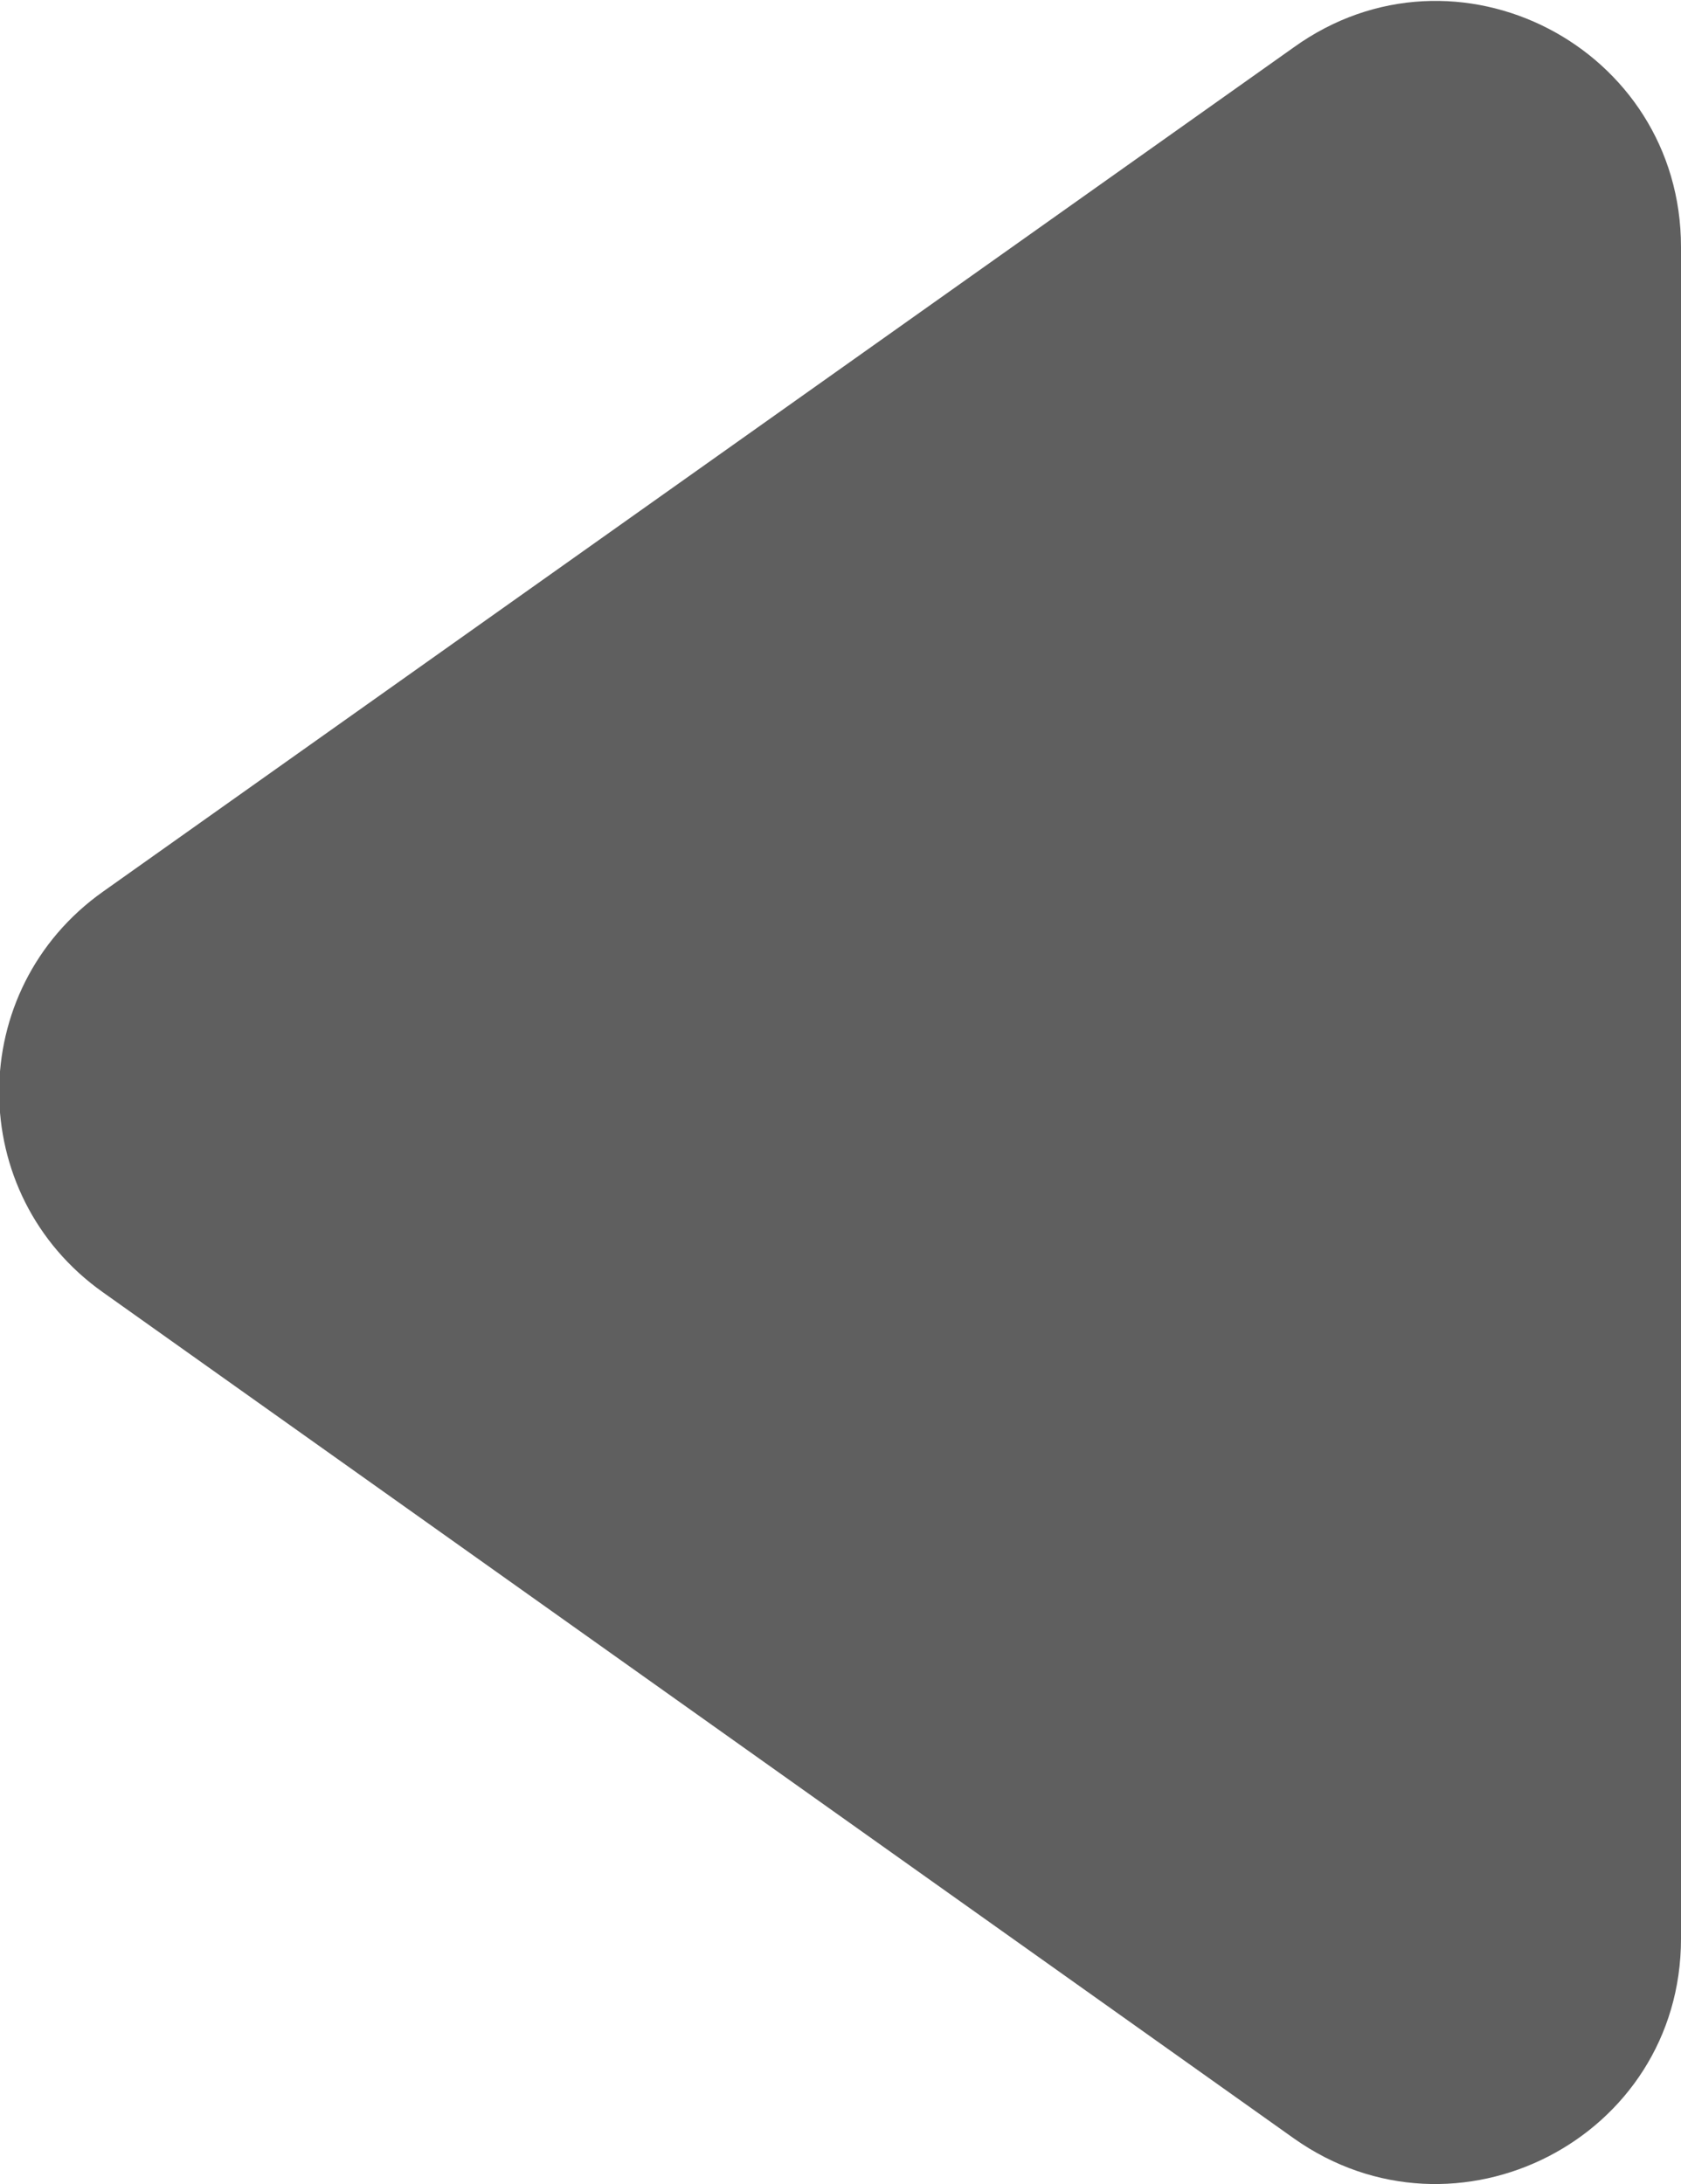 <?xml version="1.0" encoding="UTF-8"?><svg xmlns="http://www.w3.org/2000/svg" viewBox="0 0 9.94 12.91"><defs><style>.d{fill:#5f5f5f;}</style></defs><g id="a"/><g id="b"><g id="c"><path class="d" d="M.61,7.64l7.04,5c.96,.68,2.29,0,2.29-1.18V1.46c0-1.18-1.33-1.87-2.29-1.18L.61,5.27c-.82,.58-.82,1.79,0,2.37Z"/></g></g></svg>